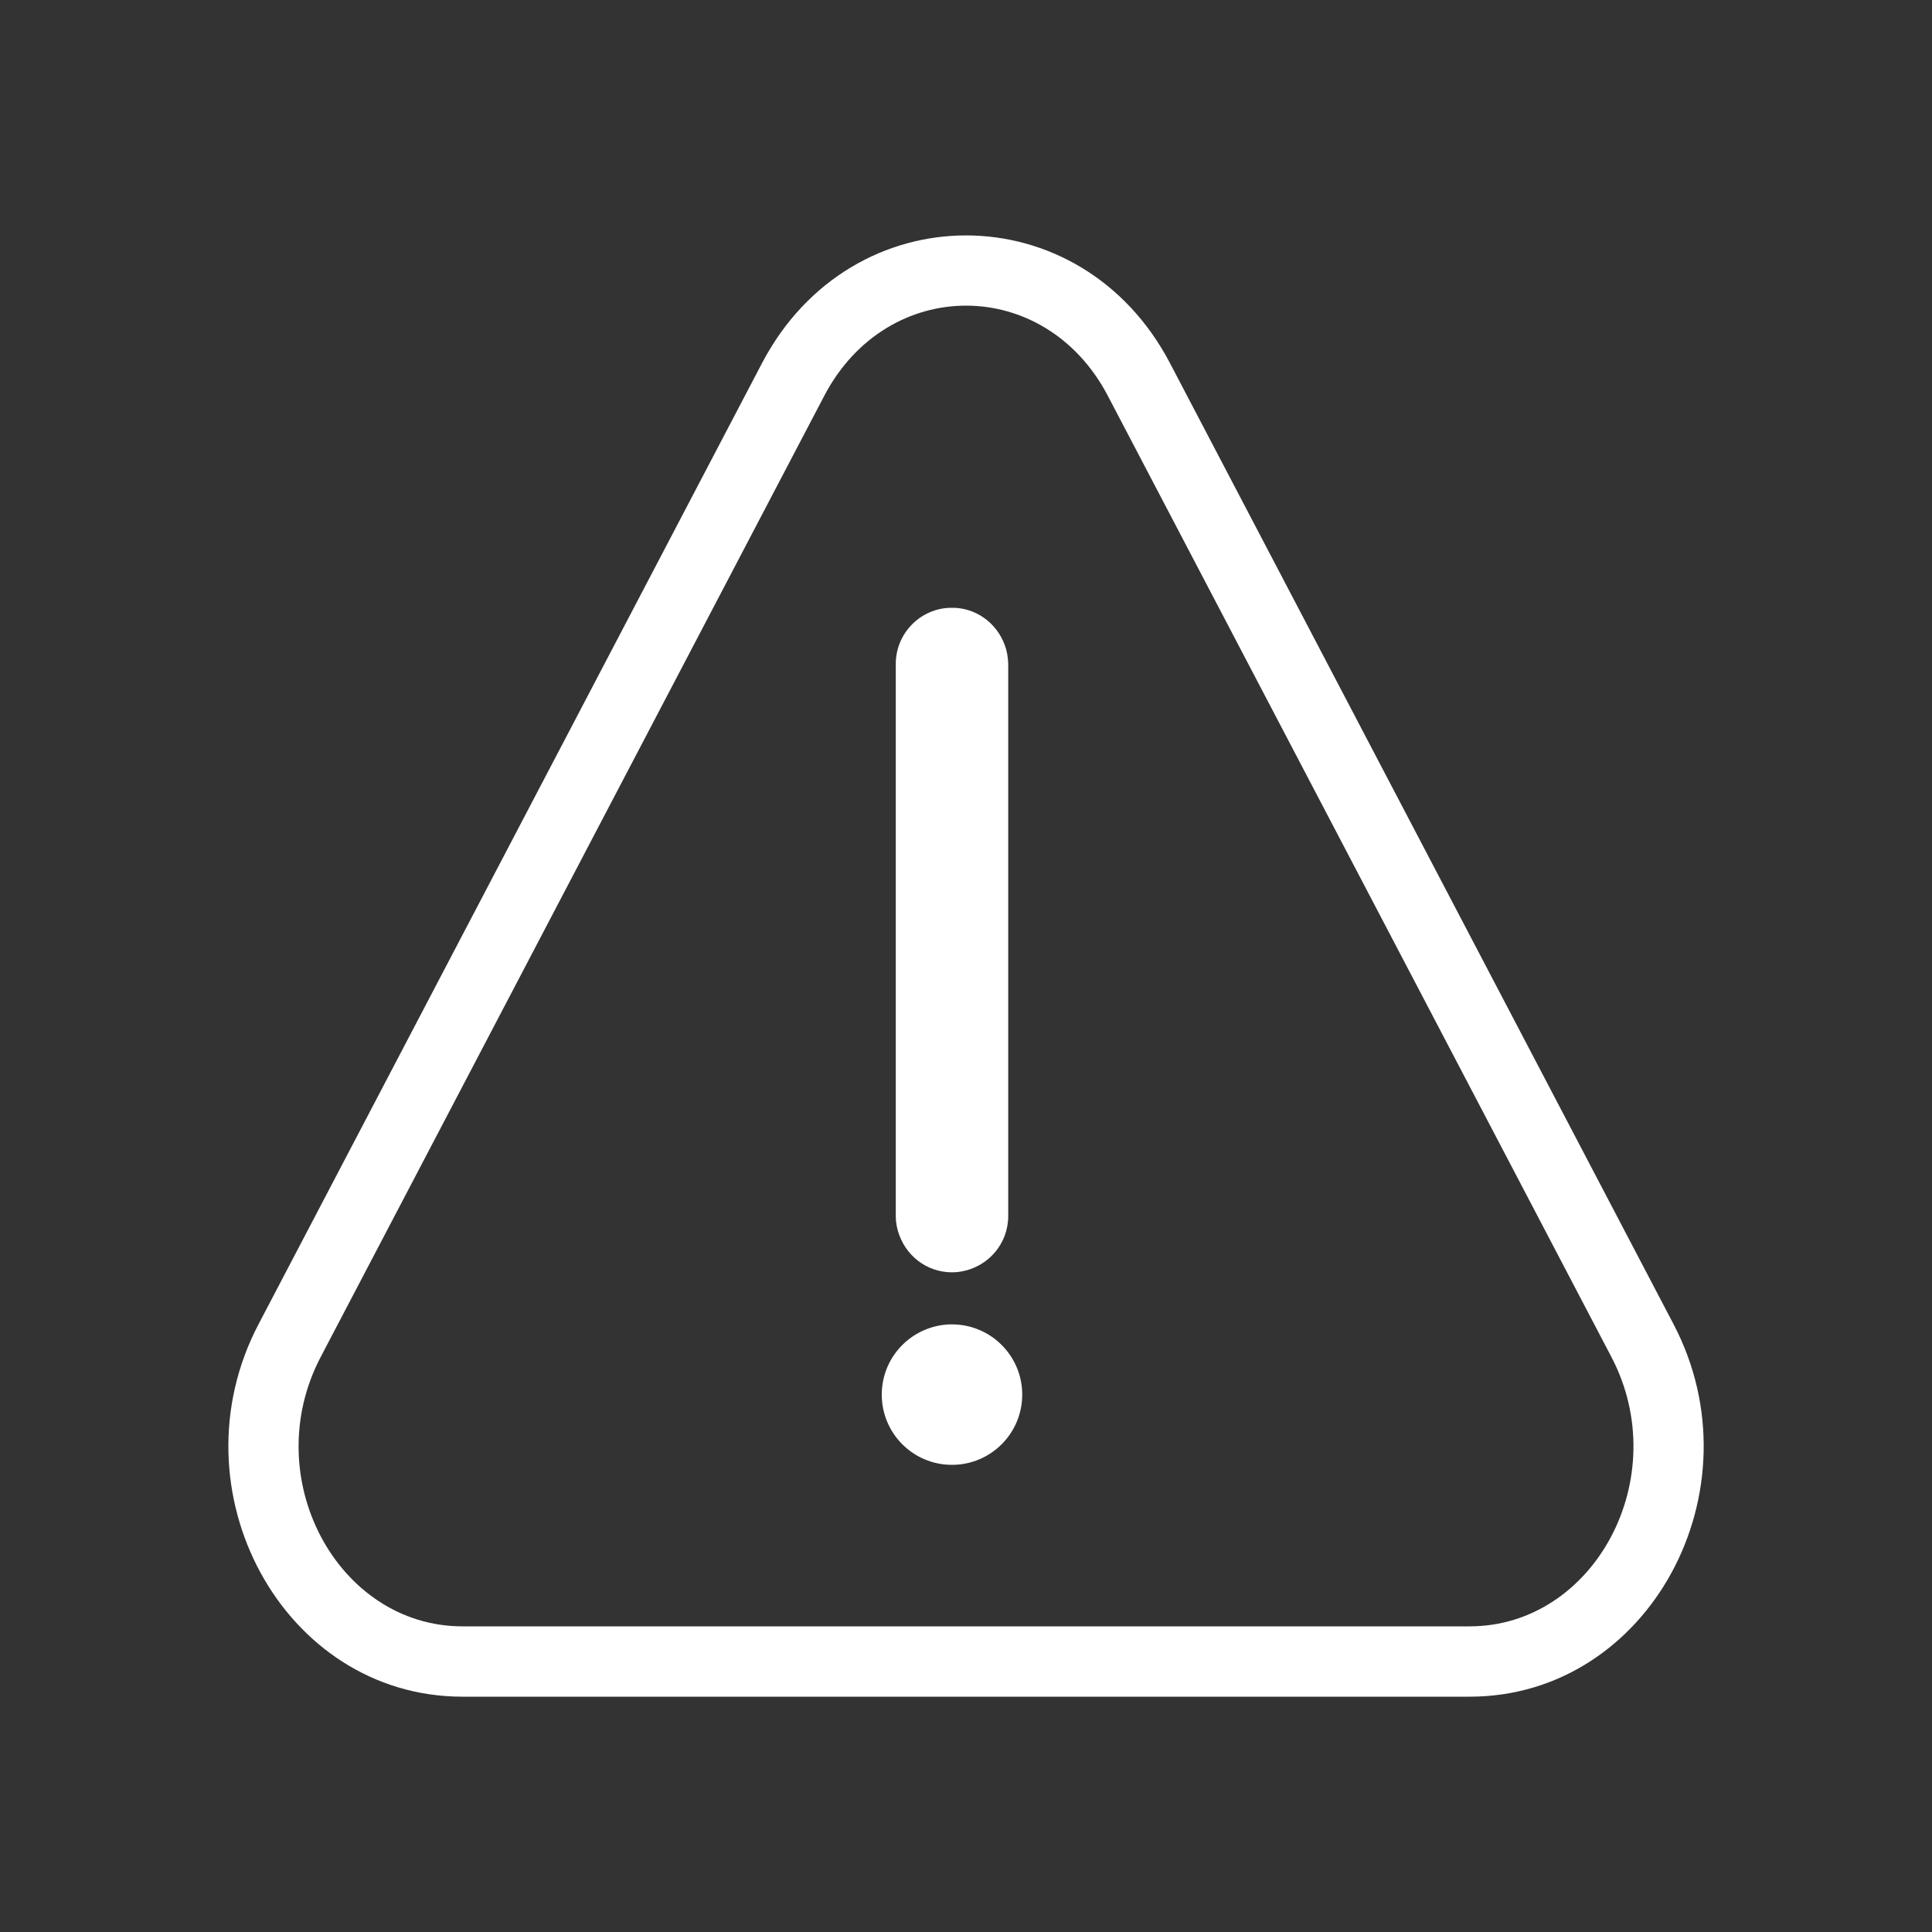 <?xml version="1.0" encoding="UTF-8"?>
<svg width="20px" height="20px" viewBox="0 0 20 20" version="1.1" xmlns="http://www.w3.org/2000/svg" xmlns:xlink="http://www.w3.org/1999/xlink">
    <rect x="0" y="0" width="20" height="20" fill="#333333" stroke="none"/>
    <title>icon/utilities/20x20/information/error@svg</title>
    <g id="Page-1" stroke="none" stroke-width="1" fill="none" fill-rule="evenodd">
        <g id="assets" transform="translate(-208, -288)" fill="#FFFFFF">
            <g id="icon/utilities/20x20/information/error" transform="translate(210.364, 290.437)">
                <path d="M5.524,1.323 C6.449,-0.441 8.824,-0.441 9.748,1.323 L14.961,11.272 C15.86,12.989 14.709,15.127 12.849,15.127 L2.424,15.127 C0.564,15.127 -0.588,12.989 0.312,11.272 Z M9.104,1.66 C8.452,0.416 6.821,0.416 6.169,1.66 L0.956,11.61 C0.301,12.859 1.131,14.399 2.424,14.399 L12.849,14.399 C14.141,14.399 14.971,12.859 14.317,11.61 Z M7.491,11.273 C7.892,11.273 8.218,11.598 8.218,12 C8.218,12.402 7.892,12.727 7.491,12.727 C7.089,12.727 6.764,12.402 6.764,12 C6.764,11.634 7.034,11.329 7.395,11.279 L7.442,11.274 L7.491,11.273 Z M7.491,3.855 L7.537,3.856 C7.778,3.875 7.982,4.043 8.051,4.283 L8.062,4.329 L8.07,4.387 L8.073,4.436 L8.073,10.152 C8.073,10.438 7.866,10.678 7.585,10.726 L7.54,10.732 L7.491,10.734 C7.229,10.734 7.004,10.56 6.931,10.305 L6.92,10.26 L6.911,10.202 L6.909,10.152 L6.909,4.436 C6.909,4.13 7.146,3.878 7.447,3.856 L7.491,3.855 Z" id="icon-color"></path>
            </g>
        </g>
    </g>
</svg>